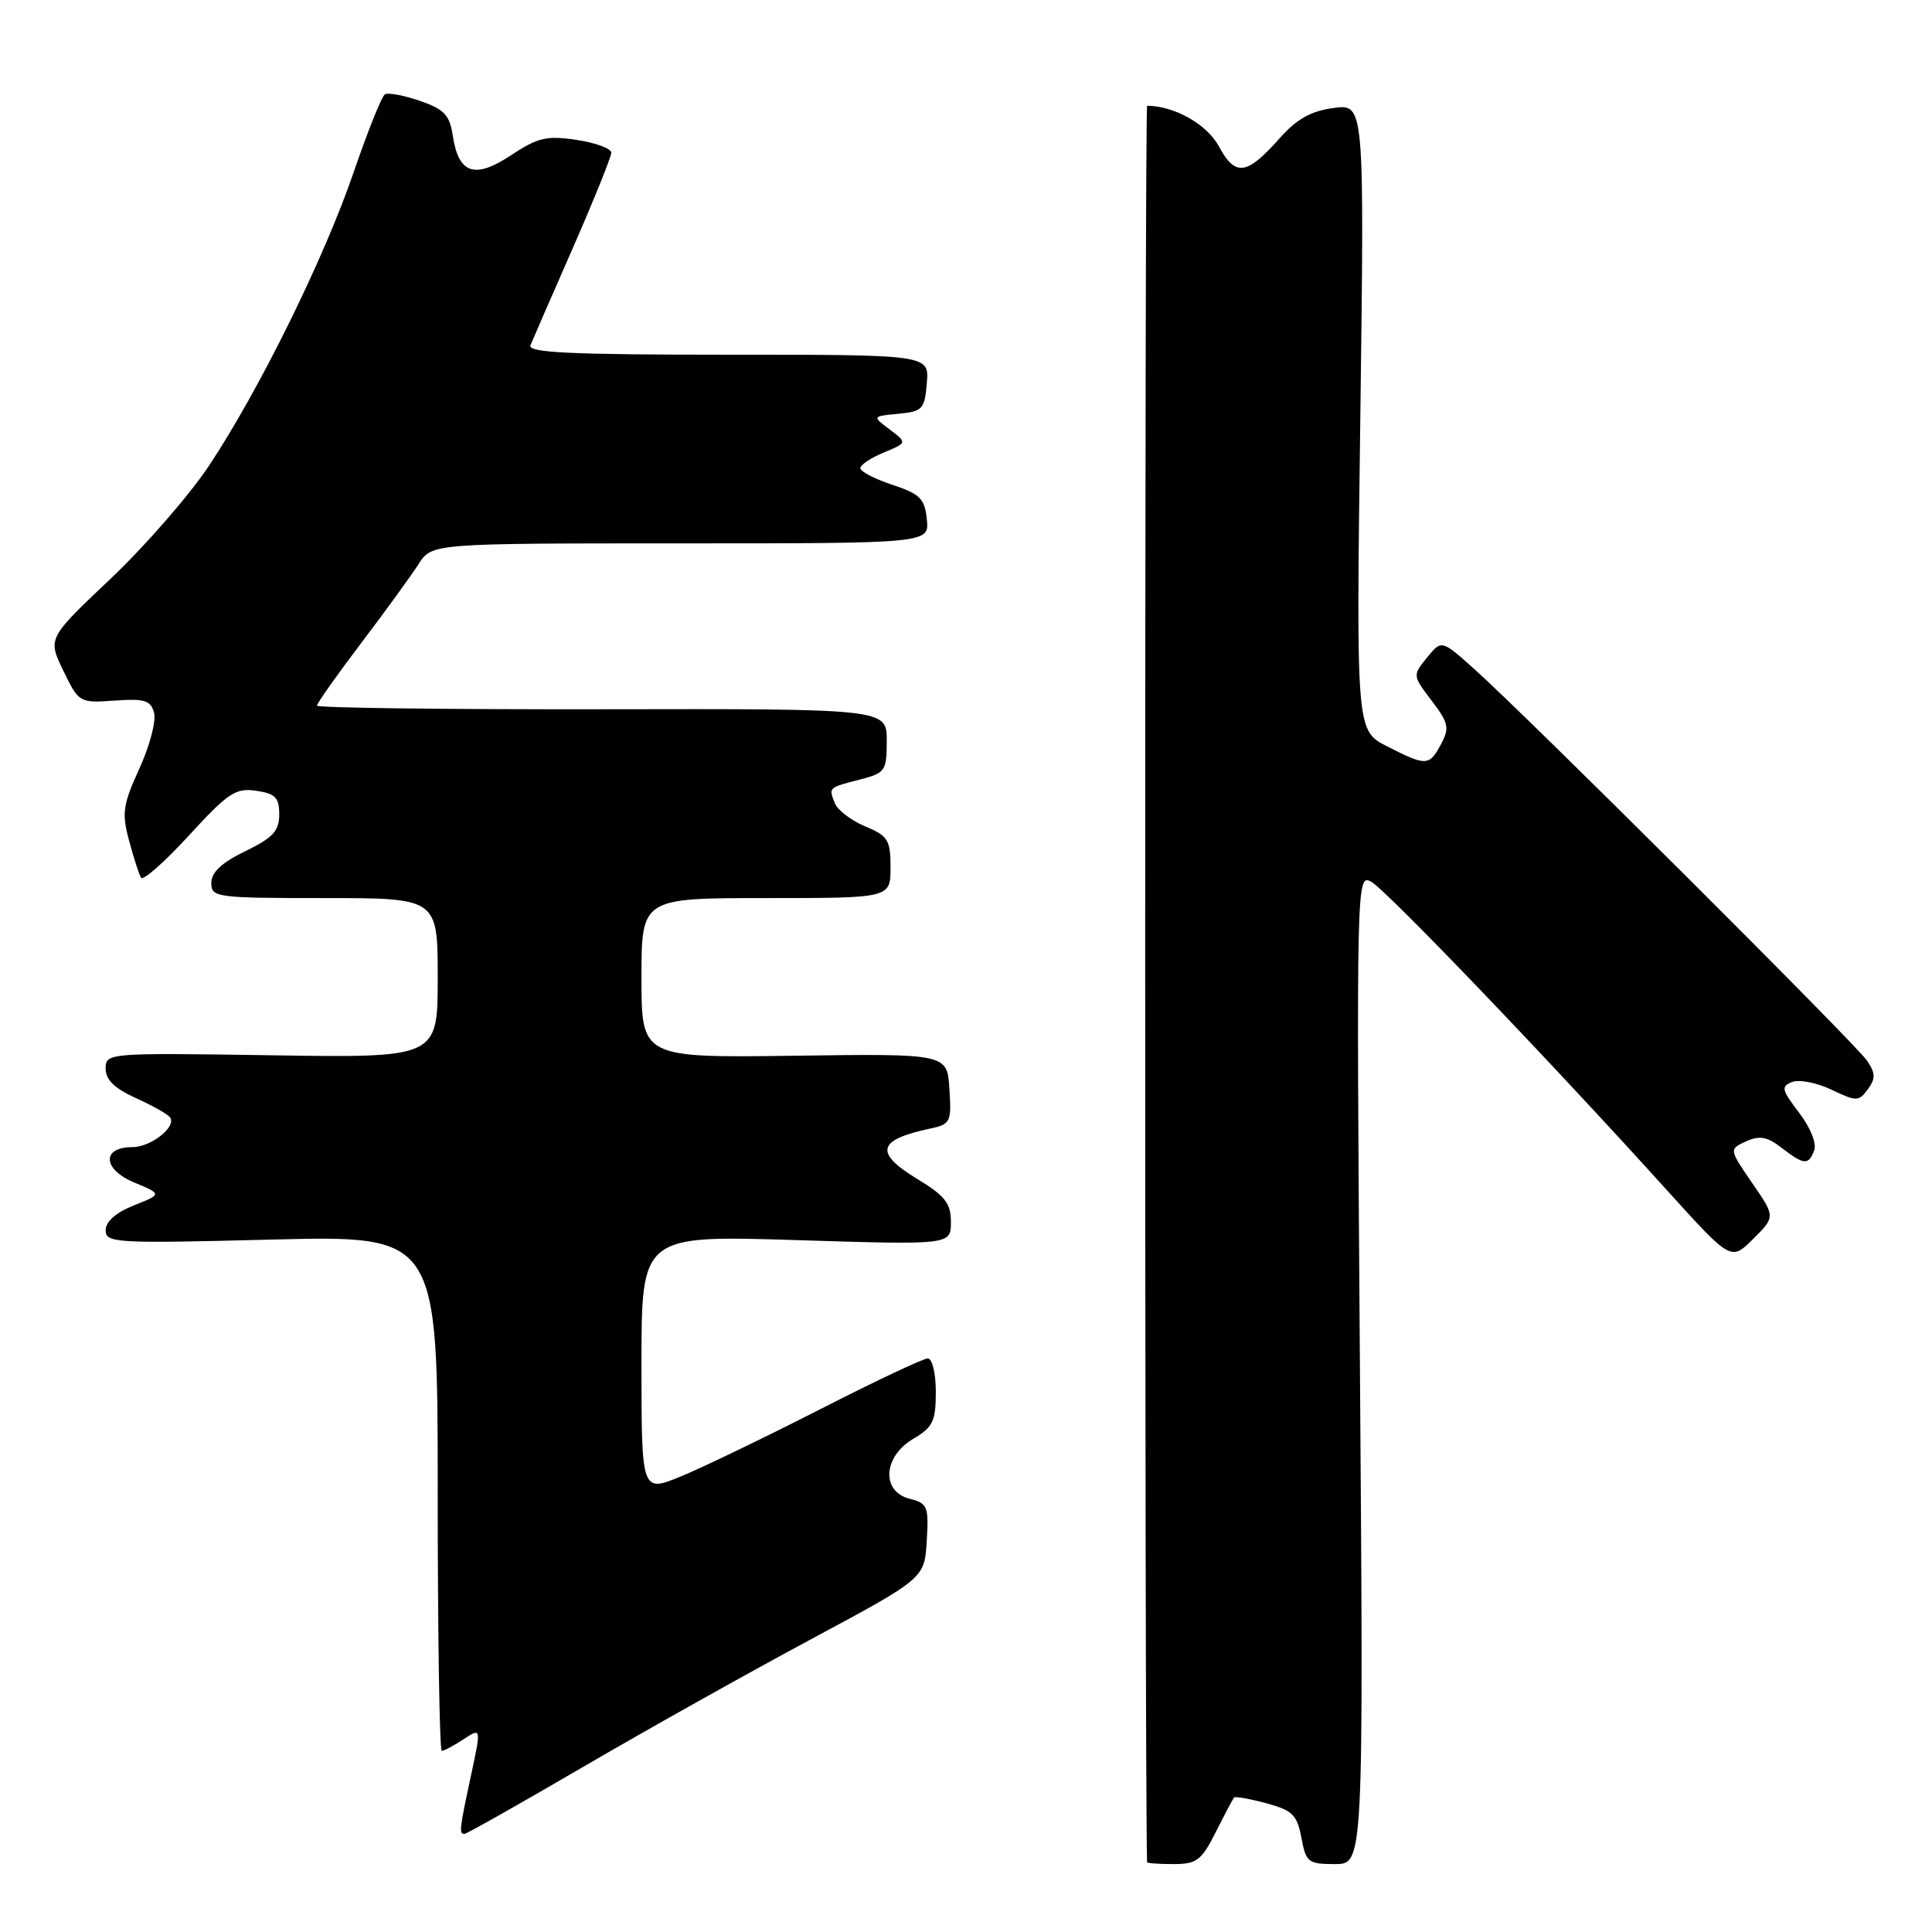 <?xml version="1.0" encoding="UTF-8" standalone="no"?>
<!DOCTYPE svg PUBLIC "-//W3C//DTD SVG 1.1//EN" "http://www.w3.org/Graphics/SVG/1.1/DTD/svg11.dtd" >
<svg xmlns="http://www.w3.org/2000/svg" xmlns:xlink="http://www.w3.org/1999/xlink" version="1.1" viewBox="0 0 256 256">
 <g >
 <path fill="currentColor"
d=" M 161.10 242.75 C 162.28 240.41 163.37 238.36 163.52 238.18 C 163.67 238.01 165.59 238.35 167.79 238.94 C 171.26 239.88 171.87 240.47 172.44 243.51 C 173.05 246.77 173.34 247.00 176.88 247.00 C 180.68 247.00 180.68 247.00 180.20 181.39 C 179.73 116.52 179.74 115.79 181.68 116.83 C 183.63 117.87 205.17 140.33 220.96 157.80 C 229.37 167.09 229.37 167.09 232.31 164.16 C 235.25 161.22 235.25 161.22 232.17 156.75 C 229.10 152.28 229.10 152.28 231.36 151.24 C 233.15 150.43 234.15 150.61 236.06 152.08 C 239.05 154.38 239.62 154.43 240.39 152.43 C 240.74 151.52 239.89 149.41 238.39 147.44 C 236.06 144.39 235.96 143.95 237.48 143.37 C 238.42 143.01 240.77 143.47 242.70 144.40 C 246.02 145.98 246.30 145.97 247.50 144.33 C 248.54 142.91 248.52 142.21 247.39 140.54 C 245.89 138.32 202.14 94.70 195.25 88.56 C 191.01 84.77 191.01 84.77 189.08 87.14 C 187.17 89.49 187.17 89.52 189.70 92.84 C 191.95 95.80 192.09 96.46 190.95 98.59 C 189.38 101.53 188.99 101.54 183.81 98.90 C 179.70 96.81 179.70 96.81 180.25 55.29 C 180.79 13.76 180.79 13.76 176.70 14.31 C 173.69 14.72 171.81 15.77 169.56 18.32 C 165.21 23.23 163.69 23.44 161.52 19.41 C 159.94 16.48 155.66 14.05 152.00 14.01 C 151.66 14.00 151.66 233.40 151.99 246.75 C 152.00 246.89 153.57 247.00 155.48 247.00 C 158.57 247.00 159.20 246.53 161.10 242.75 Z  M 77.29 234.11 C 85.65 229.23 99.25 221.61 107.50 217.19 C 122.50 209.14 122.50 209.14 122.80 204.19 C 123.07 199.61 122.91 199.19 120.55 198.60 C 116.74 197.65 117.00 193.02 121.00 190.66 C 123.62 189.11 124.00 188.32 124.00 184.44 C 124.00 181.95 123.53 180.00 122.93 180.00 C 122.34 180.00 115.93 183.03 108.68 186.73 C 101.43 190.43 93.14 194.43 90.25 195.62 C 85.00 197.78 85.00 197.78 85.00 180.73 C 85.00 163.68 85.00 163.68 105.50 164.32 C 126.00 164.96 126.00 164.96 126.00 161.94 C 126.00 159.44 125.24 158.46 121.53 156.21 C 115.80 152.73 116.25 151.02 123.30 149.53 C 125.95 148.97 126.09 148.67 125.80 144.27 C 125.50 139.61 125.50 139.61 105.25 139.89 C 85.00 140.16 85.00 140.16 85.00 129.58 C 85.00 119.00 85.00 119.00 101.50 119.00 C 118.00 119.00 118.00 119.00 118.00 114.95 C 118.00 111.29 117.67 110.76 114.62 109.49 C 112.76 108.71 110.95 107.32 110.60 106.39 C 109.80 104.32 109.74 104.38 114.00 103.28 C 117.31 102.42 117.50 102.14 117.50 98.14 C 117.50 93.91 117.50 93.91 79.75 93.98 C 58.99 94.01 42.00 93.80 42.00 93.50 C 42.00 93.19 44.63 89.47 47.85 85.22 C 51.07 80.98 54.49 76.26 55.46 74.75 C 57.23 72.00 57.23 72.00 90.18 72.00 C 123.13 72.00 123.13 72.00 122.81 68.83 C 122.54 66.08 121.93 65.46 118.25 64.24 C 115.91 63.47 114.00 62.48 114.00 62.04 C 114.00 61.60 115.40 60.66 117.11 59.96 C 120.21 58.67 120.21 58.67 117.89 56.91 C 115.56 55.16 115.56 55.16 119.03 54.83 C 122.25 54.52 122.52 54.23 122.81 50.75 C 123.12 47.00 123.12 47.00 96.45 47.00 C 75.52 47.00 69.89 46.73 70.29 45.75 C 70.57 45.06 73.09 39.27 75.90 32.87 C 78.70 26.47 81.00 20.78 81.00 20.23 C 81.00 19.68 78.94 18.92 76.41 18.54 C 72.44 17.94 71.27 18.22 67.73 20.56 C 62.90 23.76 60.77 23.05 60.00 17.99 C 59.58 15.23 58.87 14.48 55.63 13.36 C 53.51 12.63 51.42 12.24 51.00 12.50 C 50.58 12.76 48.73 17.37 46.89 22.74 C 42.99 34.17 34.35 51.69 27.68 61.73 C 25.09 65.62 19.23 72.35 14.65 76.69 C 6.31 84.58 6.31 84.58 8.39 88.87 C 10.45 93.12 10.52 93.16 15.19 92.83 C 19.20 92.55 19.98 92.80 20.42 94.48 C 20.70 95.57 19.82 98.89 18.46 101.86 C 16.28 106.63 16.12 107.74 17.10 111.38 C 17.71 113.65 18.42 115.86 18.69 116.30 C 18.96 116.74 21.81 114.22 25.03 110.71 C 30.22 105.05 31.22 104.38 33.94 104.78 C 36.48 105.15 37.00 105.68 37.00 107.91 C 37.00 110.11 36.17 111.00 32.50 112.79 C 29.38 114.30 28.00 115.59 28.00 116.99 C 28.00 118.91 28.63 119.00 43.00 119.00 C 58.00 119.00 58.00 119.00 58.00 129.58 C 58.00 140.17 58.00 140.17 36.00 139.83 C 14.22 139.50 14.00 139.52 14.00 141.60 C 14.00 143.08 15.18 144.23 18.05 145.52 C 20.27 146.53 22.30 147.68 22.56 148.09 C 23.35 149.37 19.97 152.00 17.54 152.00 C 13.45 152.00 13.59 154.93 17.75 156.67 C 21.48 158.23 21.48 158.23 17.74 159.72 C 15.36 160.67 14.00 161.87 14.00 163.01 C 14.00 164.71 15.28 164.78 36.00 164.25 C 58.00 163.70 58.00 163.70 58.00 197.85 C 58.00 216.63 58.24 232.00 58.54 232.00 C 58.83 232.00 60.13 231.31 61.42 230.46 C 63.77 228.92 63.77 228.92 62.42 235.21 C 60.87 242.43 60.81 243.00 61.54 243.00 C 61.83 243.00 68.92 239.00 77.29 234.11 Z "/>
</g>
</svg>